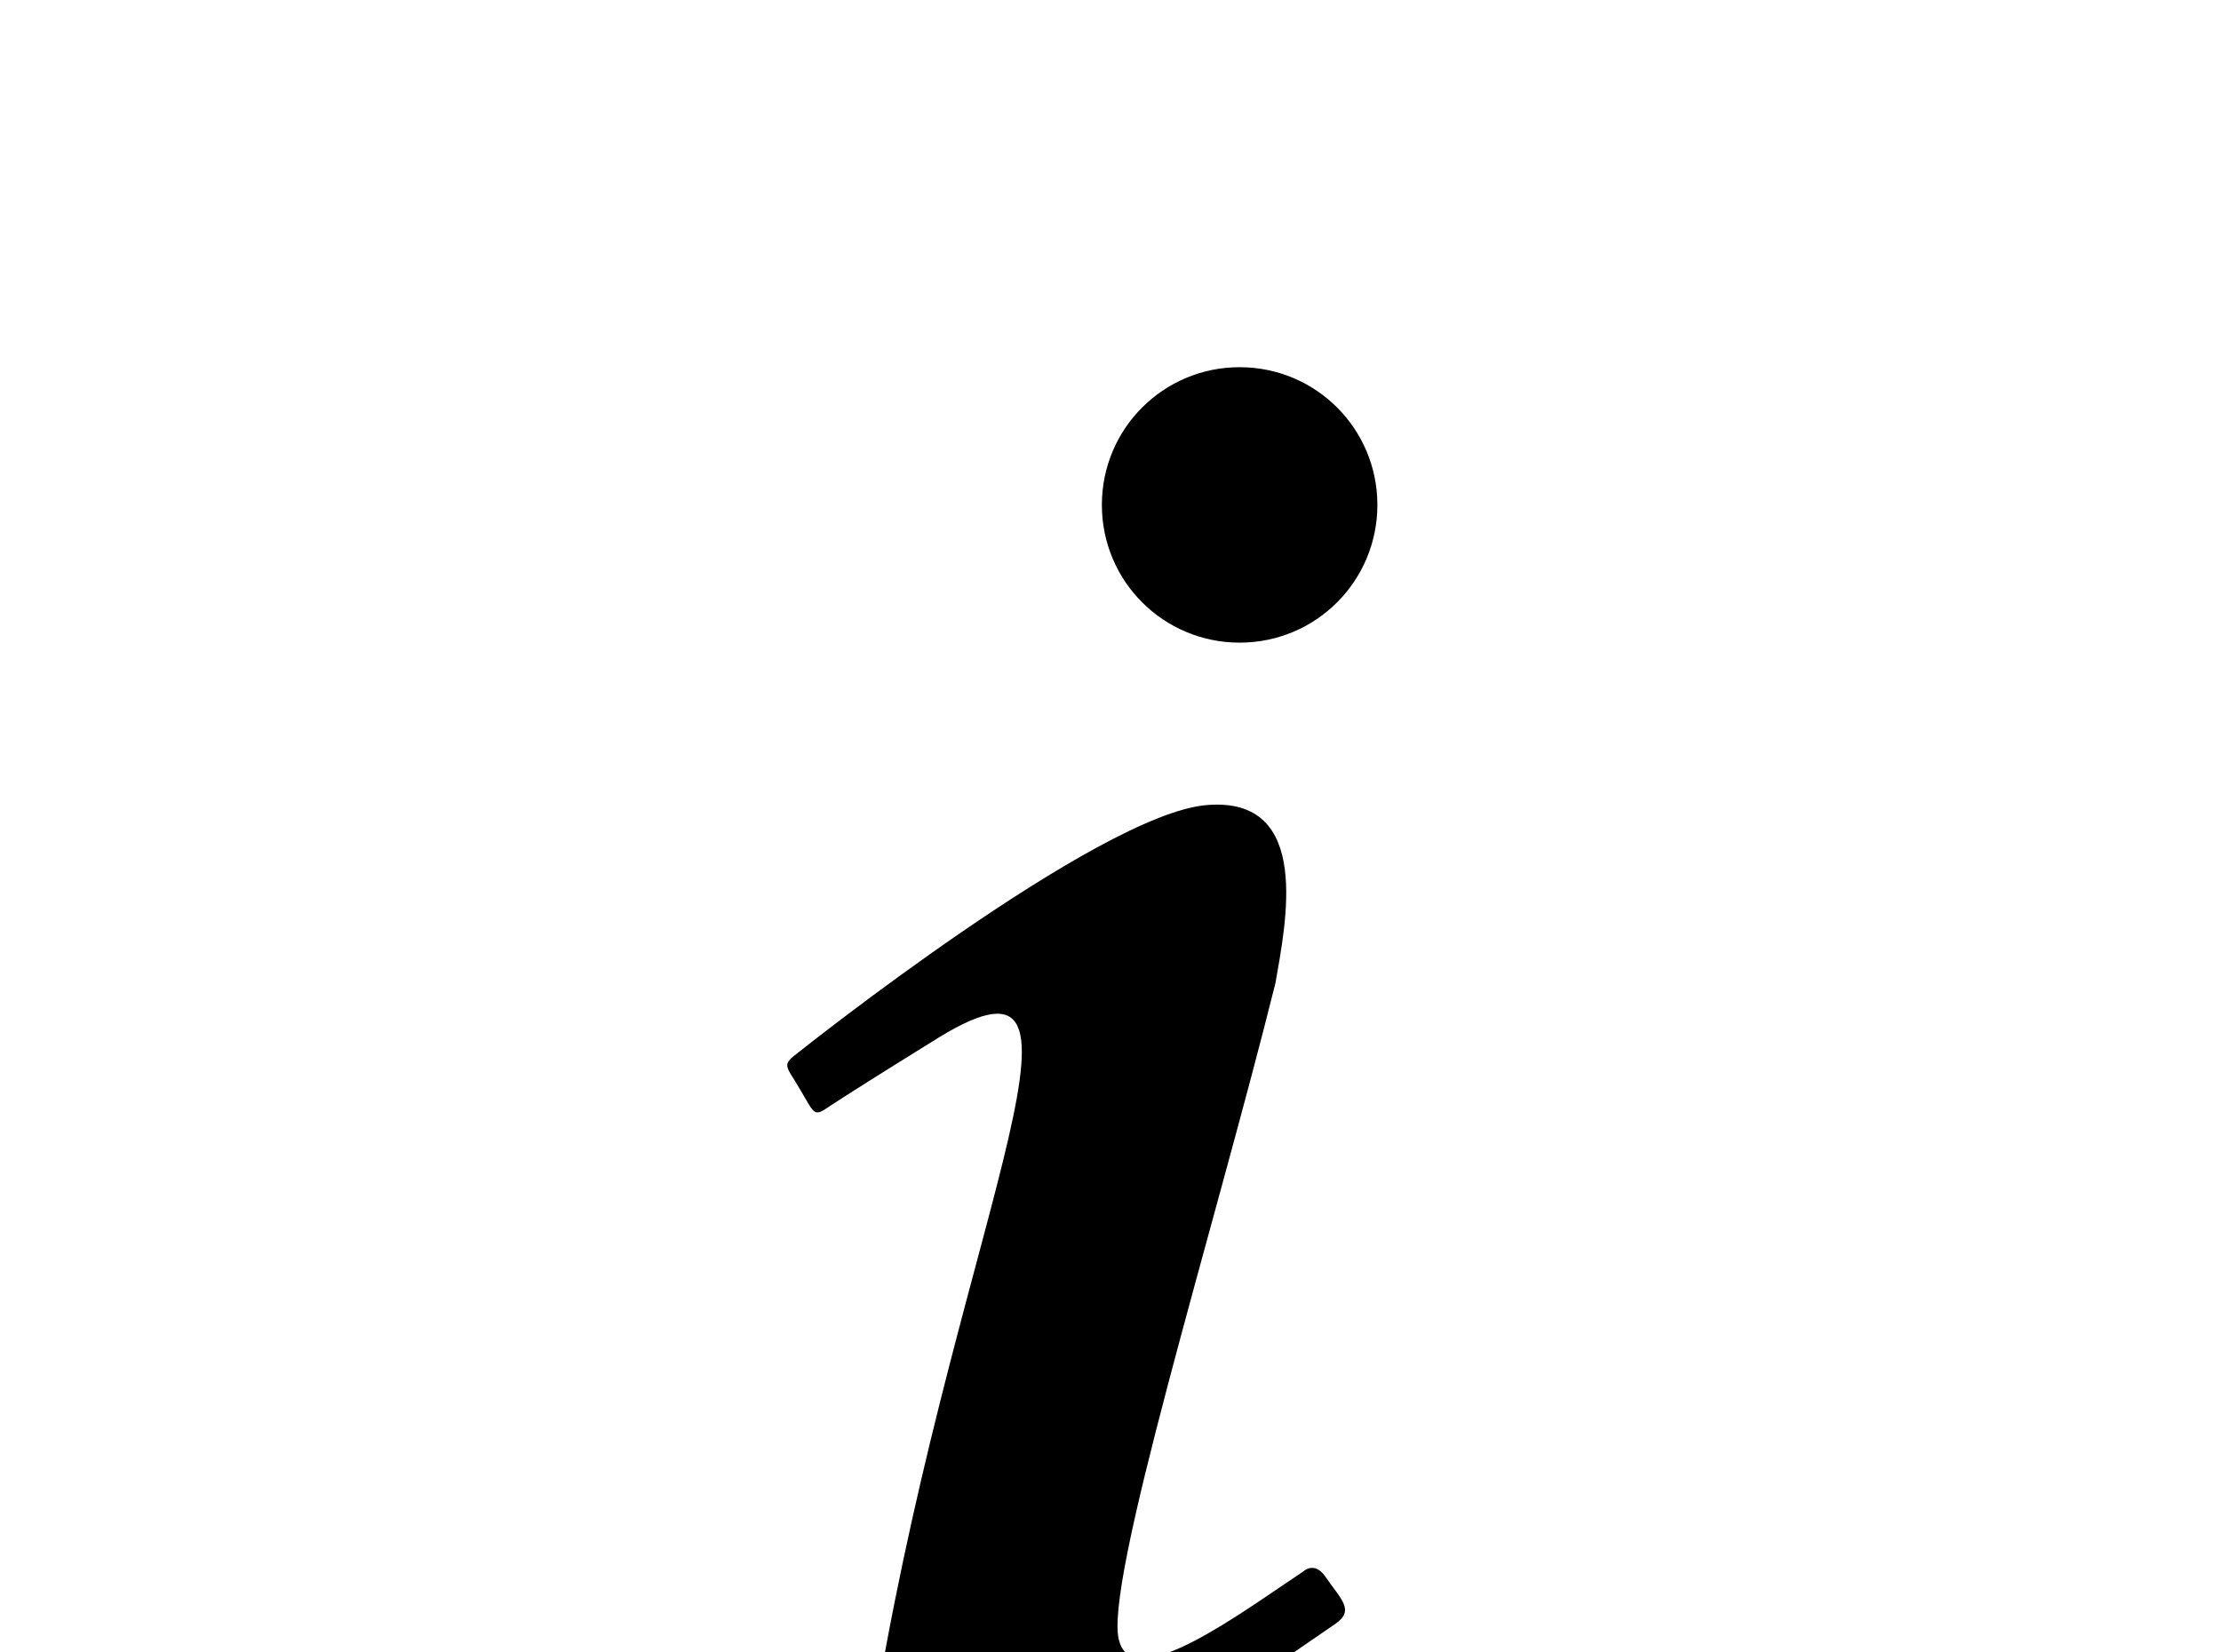 <!-- Generated by IcoMoon.io -->
<svg version="1.1" xmlns="http://www.w3.org/2000/svg" width="43" height="32" viewBox="0 0 43 32">
<title>information-variant</title>
<path d="M24 7.111c-1.476 0-2.667 1.191-2.667 2.667s1.191 2.667 2.667 2.667 2.667-1.191 2.667-2.667-1.191-2.667-2.667-2.667M23.36 15.591c-2.116 0.178-7.893 4.782-7.893 4.782-0.356 0.267-0.249 0.249 0.036 0.747 0.284 0.48 0.249 0.516 0.587 0.284 0.356-0.231 0.942-0.604 1.92-1.209 3.769-2.418 0.604 3.164-1.013 12.569-0.64 4.658 3.556 2.258 4.64 1.547 1.067-0.693 3.929-2.667 4.213-2.862 0.391-0.267 0.107-0.48-0.196-0.924-0.213-0.302-0.427-0.089-0.427-0.089-1.156 0.764-3.271 2.364-3.556 1.351-0.338-1.013 1.831-7.964 3.022-12.747 0.196-1.138 0.729-3.627-1.333-3.449z"></path>
</svg>
